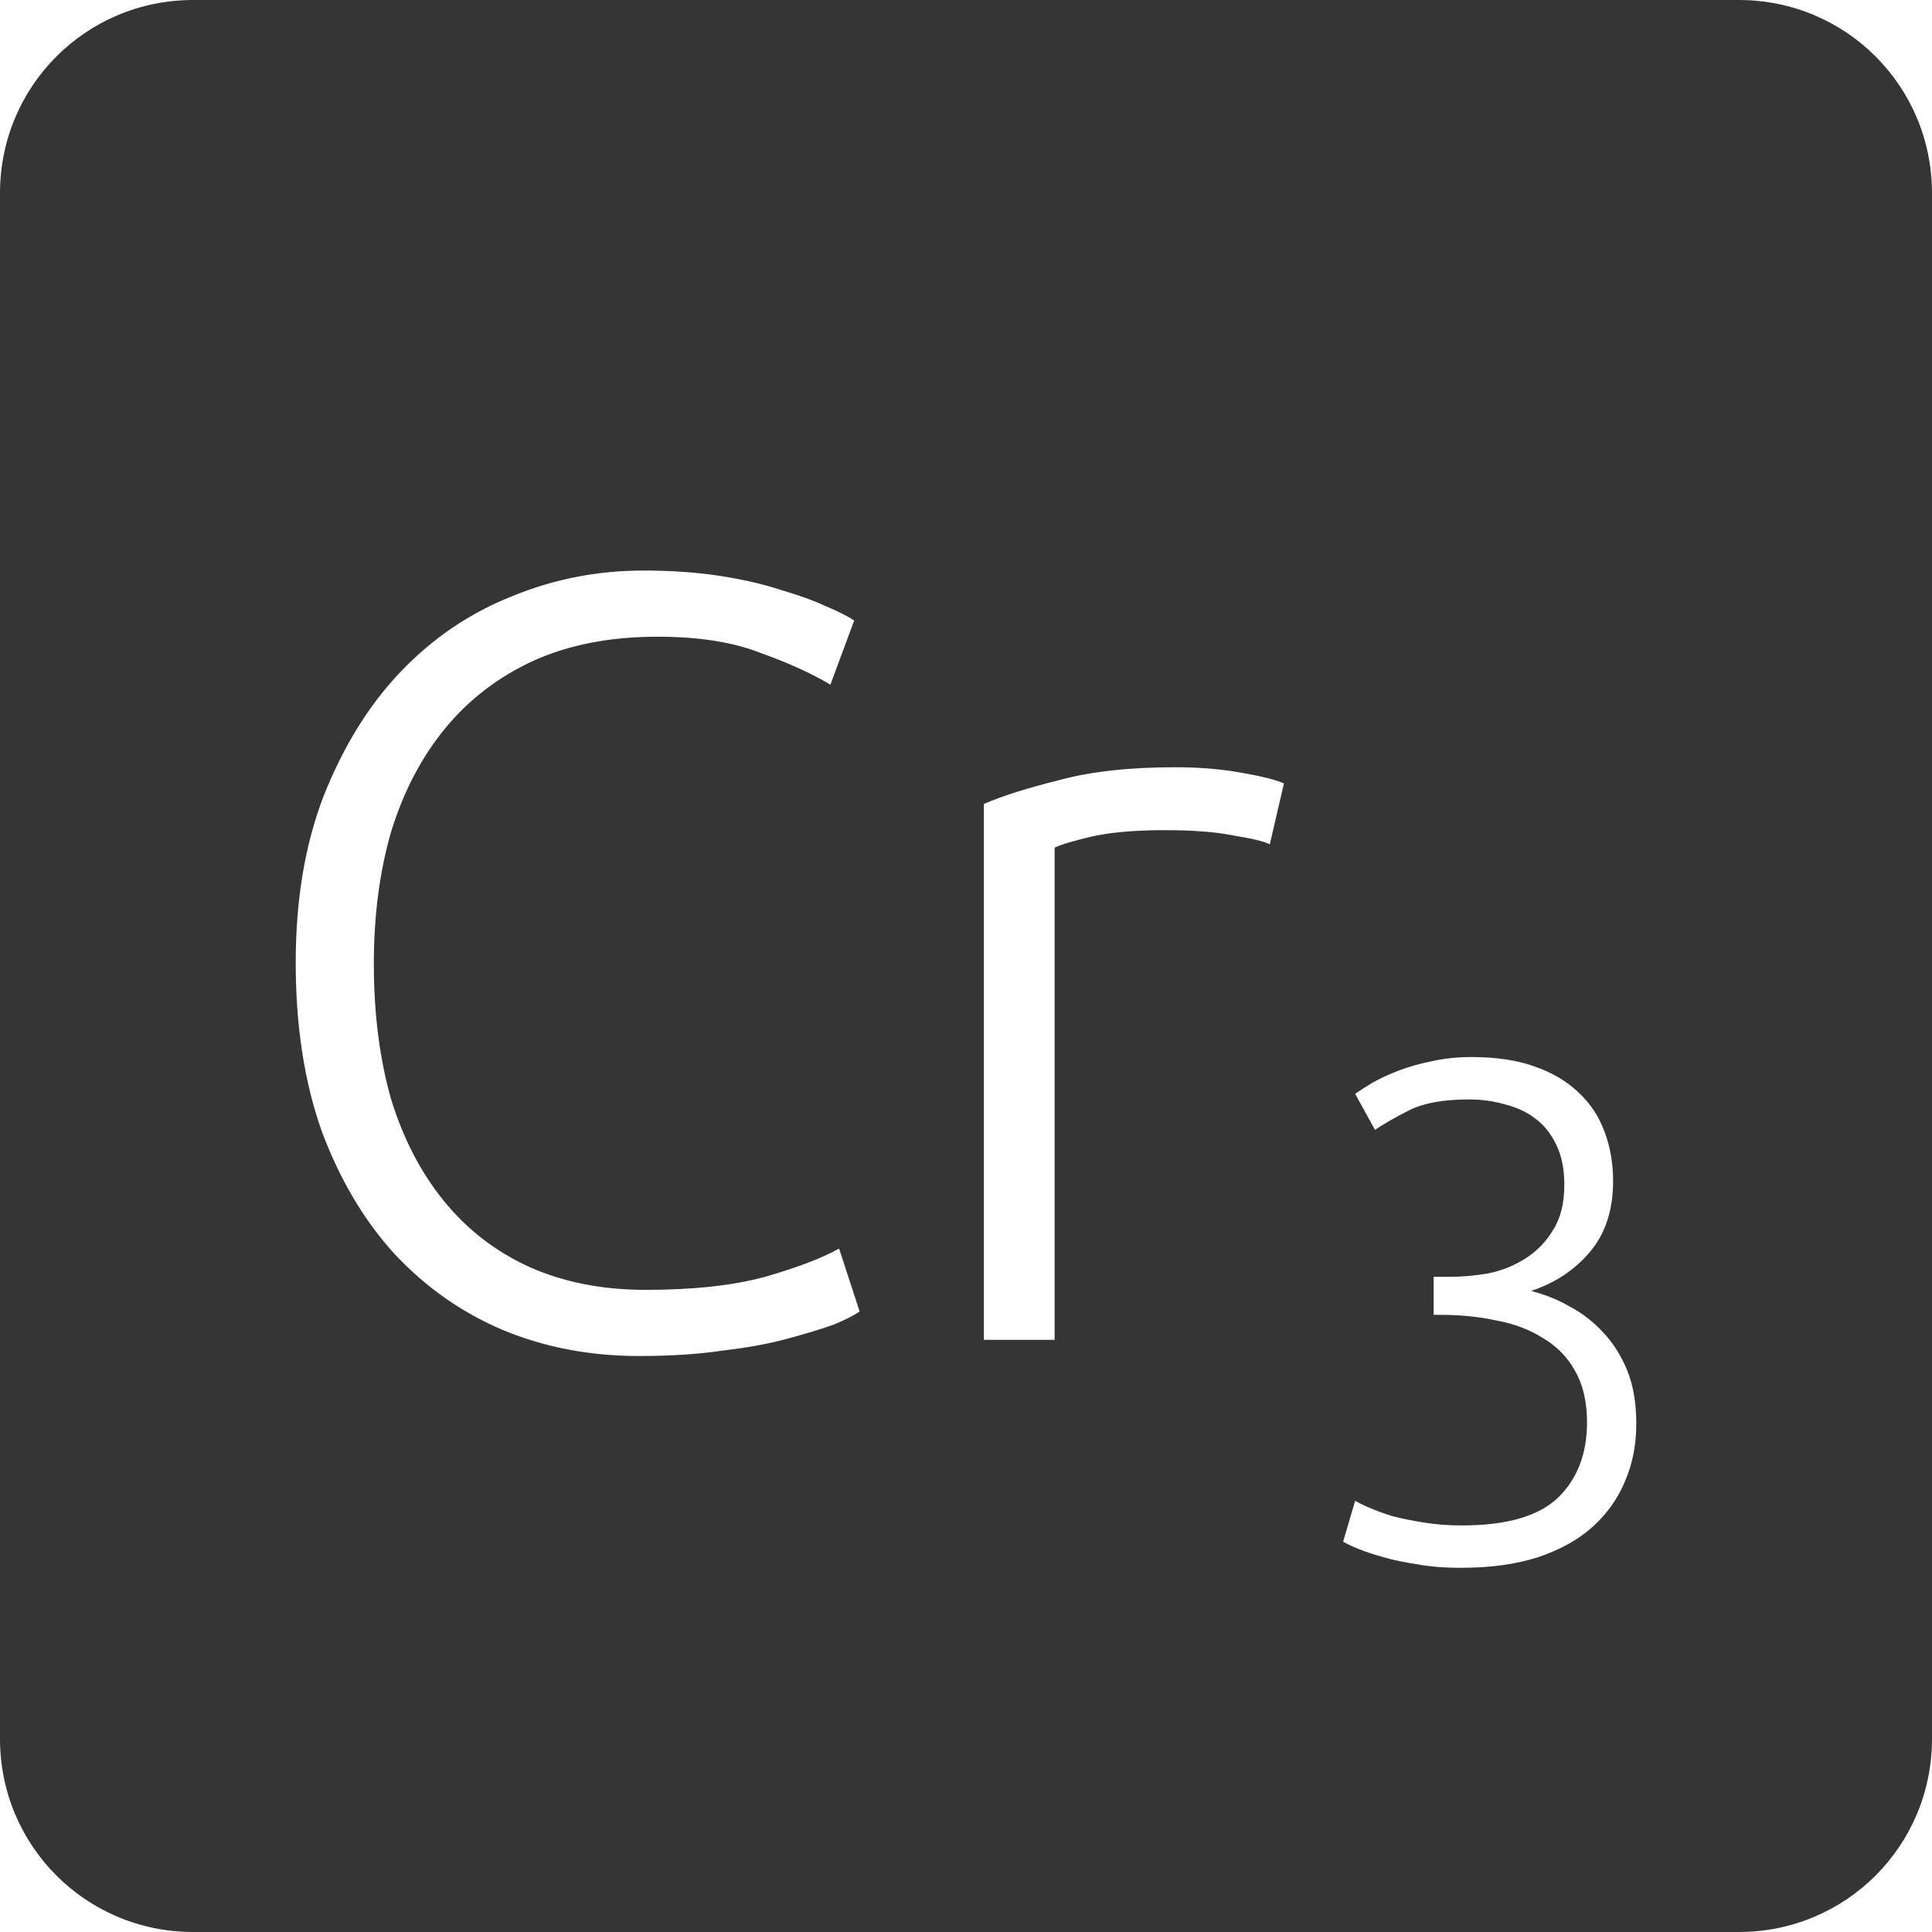 <?xml version="1.0" encoding="UTF-8" standalone="no"?>
<svg
   xmlns:dc="http://purl.org/dc/elements/1.1/"
   xmlns:cc="http://creativecommons.org/ns#"
   xmlns:rdf="http://www.w3.org/1999/02/22-rdf-syntax-ns#"
   xmlns:svg="http://www.w3.org/2000/svg"
   xmlns="http://www.w3.org/2000/svg"
   xmlns:sodipodi="http://sodipodi.sourceforge.net/DTD/sodipodi-0.dtd"
   xmlns:inkscape="http://www.inkscape.org/namespaces/inkscape"
   viewBox="0 0 16 16"
   id="svg2"
   version="1.1"
   inkscape:version="0.91 r13725"
   sodipodi:docname="indicator-keyboard-Cr-3.svg">
  <defs
     id="defs12" />
  <sodipodi:namedview
     pagecolor="#ffffff"
     bordercolor="#666666"
     borderopacity="1"
     objecttolerance="10"
     gridtolerance="10"
     guidetolerance="10"
     inkscape:pageopacity="0"
     inkscape:pageshadow="2"
     inkscape:window-width="640"
     inkscape:window-height="480"
     id="namedview10"
     showgrid="false"
     inkscape:zoom="14.75"
     inkscape:cx="8"
     inkscape:cy="8"
     inkscape:window-x="75"
     inkscape:window-y="34"
     inkscape:window-maximized="0"
     inkscape:current-layer="svg2" />
  <path
     style="fill:#353535;fill-opacity:1"
     d="M 1.6 0 C 0.713 2.9605947e-16 0 0.713 0 1.6 L 0 14.4 C 2.9605947e-16 15.287 0.713 16 1.6 16 L 14.4 16 C 15.287 16 16 15.287 16 14.4 L 16 1.6 C 16 0.713 15.287 0 14.4 0 L 1.6 0 z M 5.328 4.725 C 5.562 4.725 5.775 4.74 5.967 4.77 C 6.159 4.8 6.327 4.839 6.471 4.887 C 6.615 4.929 6.738 4.973 6.84 5.021 C 6.942 5.063 7.02 5.103 7.074 5.139 L 6.877 5.67 C 6.727 5.58 6.535 5.492 6.301 5.408 C 6.073 5.318 5.787 5.273 5.445 5.273 C 5.055 5.273 4.714 5.339 4.42 5.471 C 4.132 5.603 3.887 5.789 3.689 6.029 C 3.491 6.269 3.342 6.555 3.24 6.885 C 3.144 7.215 3.096 7.58 3.096 7.982 C 3.096 8.396 3.144 8.771 3.24 9.107 C 3.342 9.437 3.49 9.719 3.682 9.953 C 3.874 10.187 4.107 10.366 4.383 10.492 C 4.665 10.618 4.986 10.682 5.346 10.682 C 5.742 10.682 6.072 10.646 6.336 10.574 C 6.606 10.496 6.811 10.418 6.949 10.34 L 7.119 10.861 C 7.077 10.891 7.004 10.929 6.902 10.971 C 6.8 11.007 6.672 11.046 6.516 11.088 C 6.36 11.13 6.181 11.162 5.977 11.186 C 5.773 11.216 5.545 11.23 5.293 11.23 C 4.891 11.23 4.516 11.16 4.168 11.016 C 3.826 10.872 3.526 10.661 3.268 10.385 C 3.016 10.109 2.814 9.769 2.664 9.367 C 2.52 8.959 2.449 8.495 2.449 7.973 C 2.449 7.451 2.526 6.99 2.682 6.588 C 2.844 6.18 3.056 5.837 3.32 5.561 C 3.584 5.285 3.89 5.077 4.238 4.939 C 4.586 4.795 4.95 4.725 5.328 4.725 z M 9.732 6.354 C 9.924 6.354 10.105 6.368 10.273 6.398 C 10.447 6.428 10.567 6.458 10.633 6.488 L 10.516 6.992 C 10.468 6.968 10.369 6.944 10.219 6.92 C 10.075 6.89 9.883 6.875 9.643 6.875 C 9.391 6.875 9.187 6.894 9.031 6.93 C 8.881 6.966 8.782 6.996 8.734 7.02 L 8.734 11.096 L 8.148 11.096 L 8.148 6.658 C 8.298 6.592 8.506 6.527 8.77 6.461 C 9.034 6.389 9.354 6.354 9.732 6.354 z M 12.184 8.754 C 12.386 8.754 12.559 8.779 12.703 8.83 C 12.851 8.881 12.975 8.953 13.072 9.047 C 13.17 9.137 13.242 9.246 13.289 9.375 C 13.336 9.5 13.359 9.635 13.359 9.783 C 13.359 10.021 13.295 10.217 13.166 10.369 C 13.041 10.517 12.879 10.625 12.68 10.691 C 12.789 10.719 12.895 10.76 12.996 10.818 C 13.101 10.873 13.195 10.945 13.277 11.035 C 13.359 11.121 13.426 11.227 13.477 11.352 C 13.527 11.476 13.551 11.623 13.551 11.791 C 13.551 11.963 13.521 12.119 13.459 12.264 C 13.4 12.408 13.31 12.535 13.189 12.645 C 13.072 12.75 12.922 12.834 12.738 12.896 C 12.555 12.955 12.341 12.984 12.096 12.984 C 11.967 12.984 11.847 12.975 11.738 12.955 C 11.633 12.939 11.539 12.92 11.457 12.896 C 11.375 12.873 11.305 12.85 11.246 12.826 C 11.191 12.803 11.15 12.783 11.123 12.768 L 11.223 12.428 C 11.246 12.443 11.285 12.463 11.34 12.486 C 11.394 12.51 11.459 12.533 11.533 12.557 C 11.611 12.576 11.697 12.594 11.791 12.609 C 11.889 12.625 11.994 12.633 12.107 12.633 C 12.478 12.633 12.742 12.556 12.902 12.404 C 13.062 12.248 13.143 12.041 13.143 11.779 C 13.143 11.608 13.109 11.465 13.043 11.352 C 12.981 11.238 12.892 11.148 12.779 11.082 C 12.67 11.012 12.541 10.963 12.393 10.936 C 12.248 10.904 12.095 10.889 11.932 10.889 L 11.873 10.889 L 11.873 10.574 L 12.008 10.574 C 12.113 10.574 12.219 10.564 12.328 10.545 C 12.441 10.522 12.543 10.48 12.633 10.422 C 12.726 10.363 12.803 10.285 12.861 10.188 C 12.924 10.09 12.955 9.965 12.955 9.812 C 12.955 9.684 12.934 9.576 12.891 9.486 C 12.848 9.393 12.789 9.318 12.715 9.264 C 12.645 9.209 12.56 9.17 12.463 9.146 C 12.369 9.119 12.271 9.105 12.166 9.105 C 11.955 9.105 11.791 9.135 11.674 9.193 C 11.557 9.252 11.461 9.307 11.387 9.357 L 11.223 9.059 C 11.262 9.031 11.311 9 11.369 8.965 C 11.432 8.93 11.504 8.896 11.586 8.865 C 11.668 8.834 11.758 8.809 11.855 8.789 C 11.957 8.766 12.067 8.754 12.184 8.754 z "
     id="path4" />
</svg>
